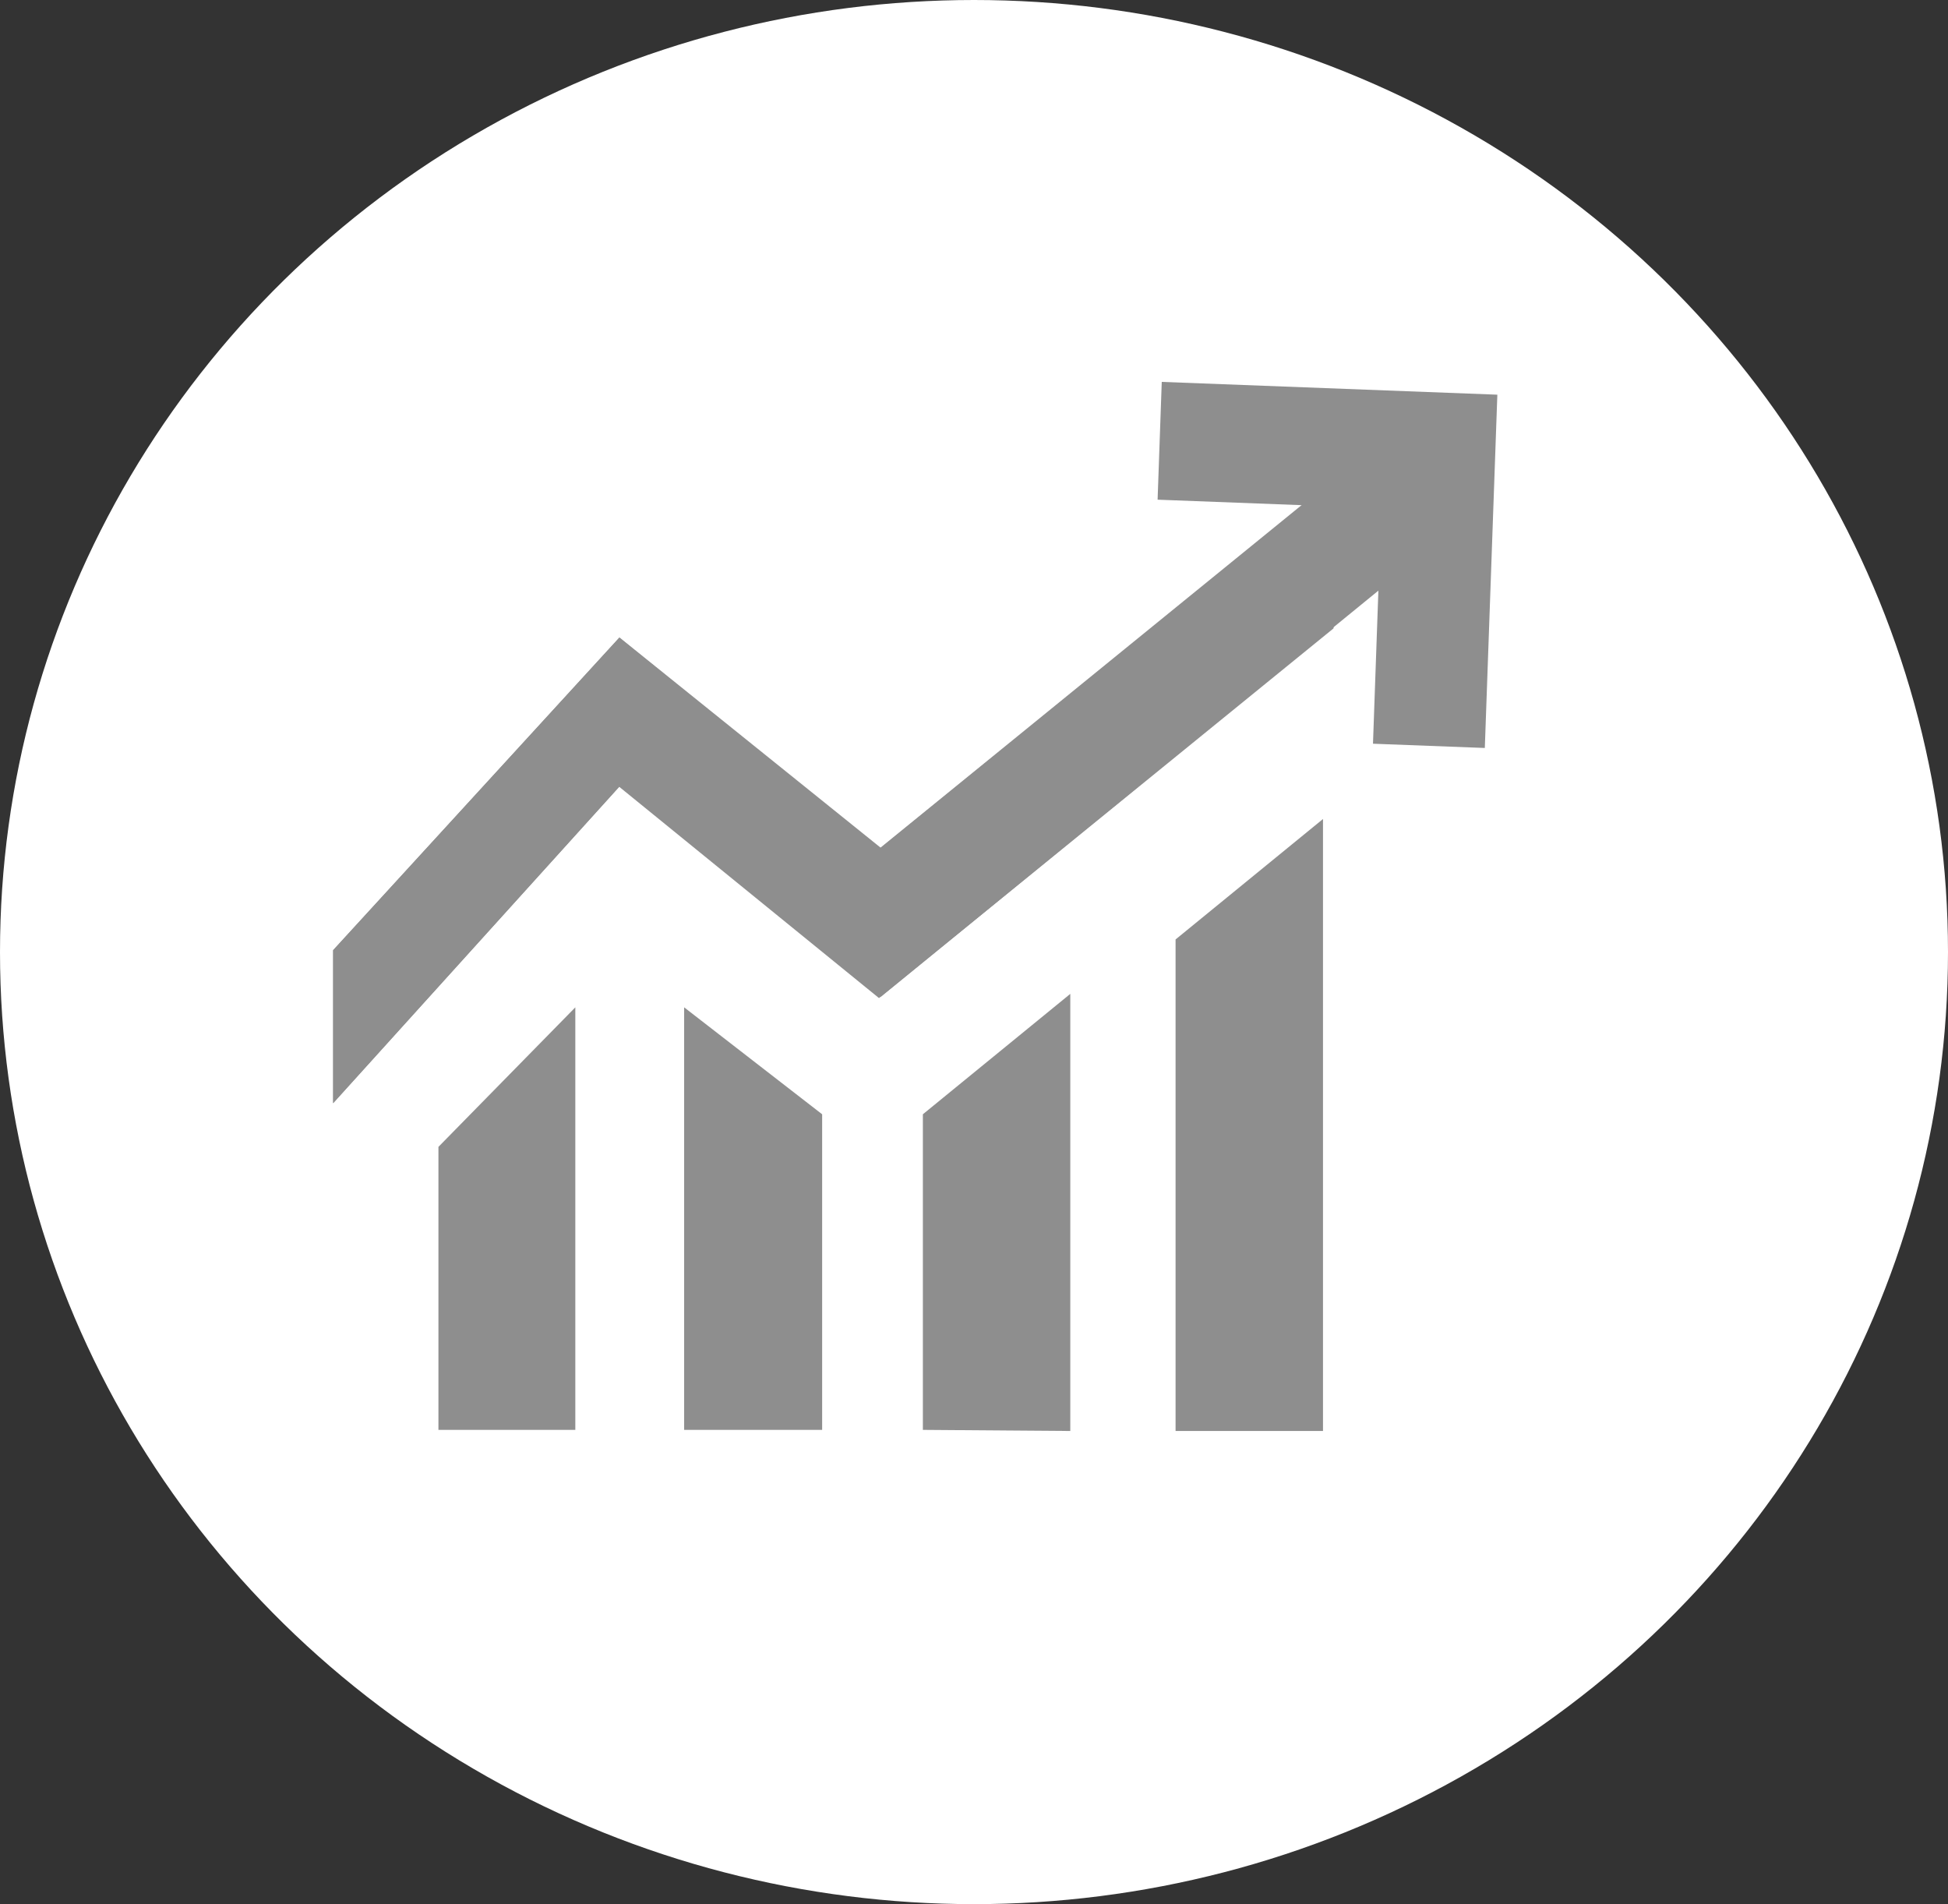 <svg width="44" height="43" viewBox="0 0 44 43" fill="none" xmlns="http://www.w3.org/2000/svg">
    <rect x="0" y="0" width="44" height="43" fill="#333333" stroke="none"/>
    <ellipse cx="22" cy="21.5" rx="22" ry="21.5" fill="white"/>
    <path d="M9.903 32.29V25.899L12.995 22.748V32.29H9.903ZM15.453 32.29V22.748L18.57 25.163V32.29H15.453ZM20.845 32.29V25.163L24.175 22.444V32.315L20.845 32.29ZM7.525 24.912V21.457L13.987 14.399L19.854 19.17L30.121 10.82V14.19L19.854 22.539L13.987 17.768L7.525 24.912Z" fill="#8E8E8E"/>
    <path d="M26.553 32.315V21.215L29.883 18.495V32.315H26.553Z" fill="#8E8E8E"/>
    <path d="M19.895 19.146L29.431 11.409L26.147 11.284L26.241 8.624L33.821 8.913L33.538 16.891L31.012 16.795L31.134 13.338L19.894 22.511L13.995 17.755L7.525 24.912L7.525 21.457L13.994 14.397L19.895 19.146Z" fill="#8E8E8E"/>
</svg>
